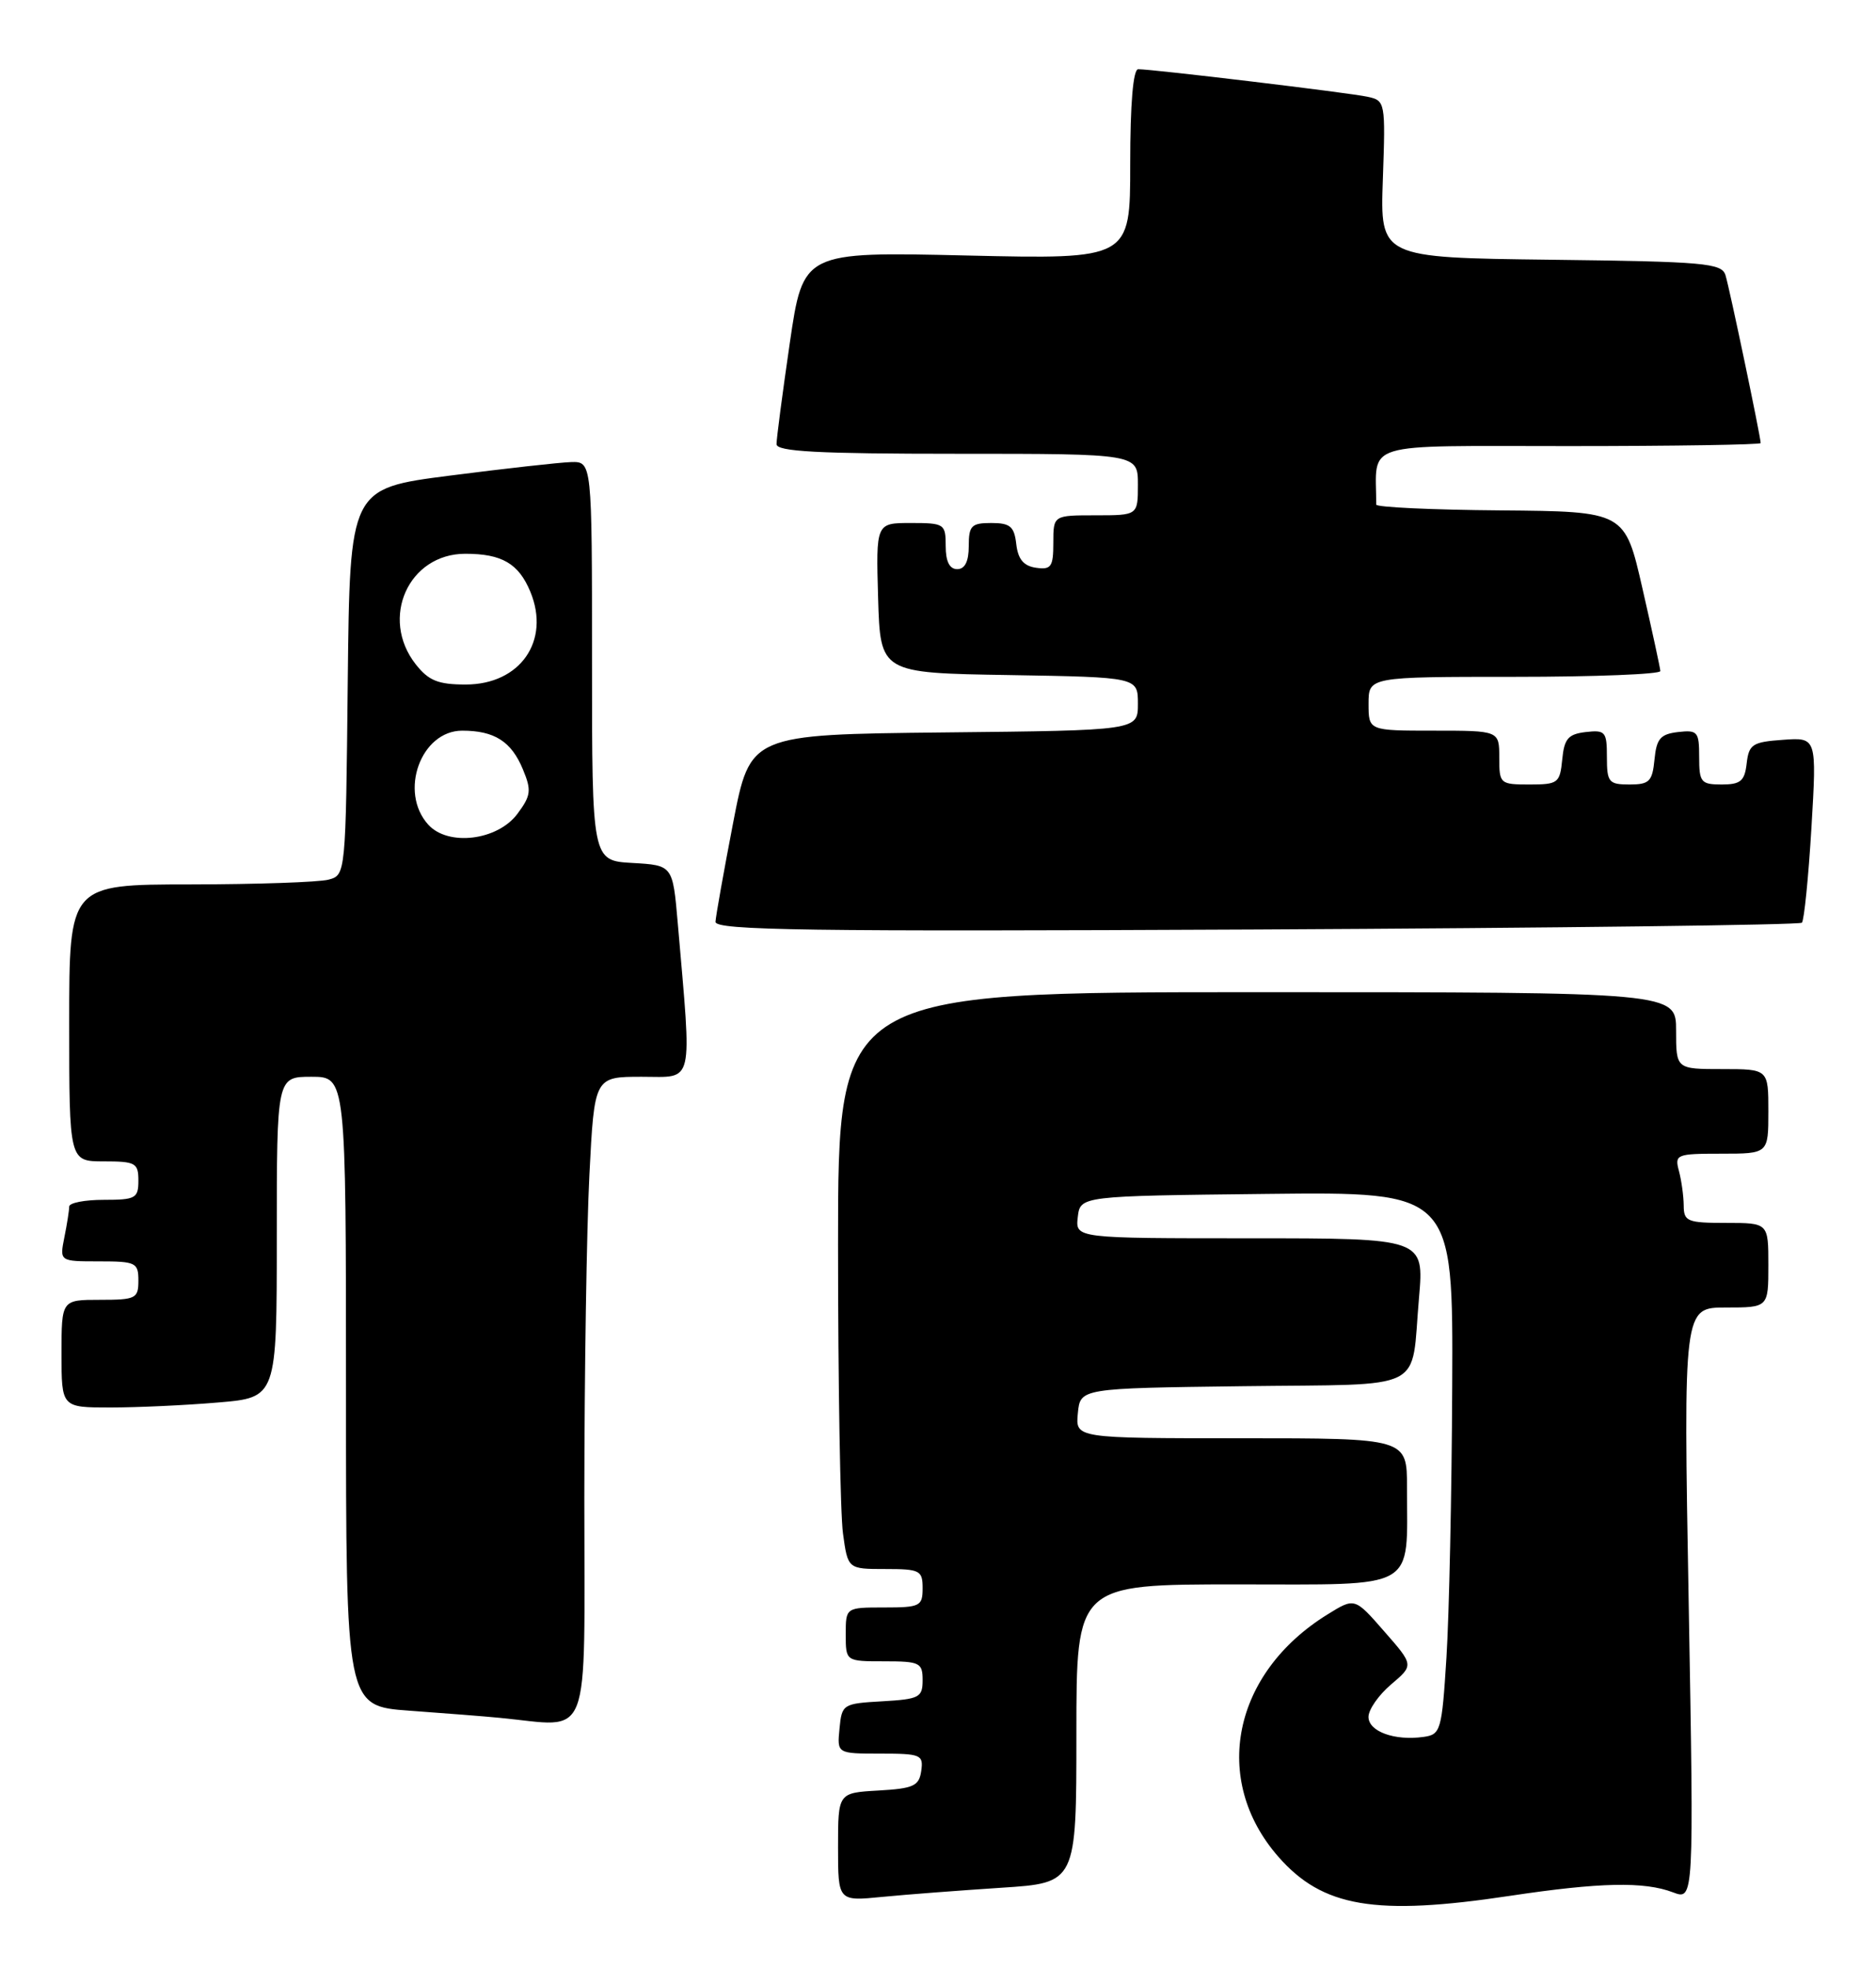 <?xml version="1.0" encoding="UTF-8" standalone="no"?>
<!DOCTYPE svg PUBLIC "-//W3C//DTD SVG 1.1//EN" "http://www.w3.org/Graphics/SVG/1.1/DTD/svg11.dtd" >
<svg xmlns="http://www.w3.org/2000/svg" xmlns:xlink="http://www.w3.org/1999/xlink" version="1.1" viewBox="0 0 244 256">
 <g >
 <path fill="currentColor"
d=" M 196.41 246.49 C 208.07 244.74 213.85 244.61 217.60 246.04 C 220.32 247.07 220.32 247.07 219.64 208.54 C 218.95 170.00 218.95 170.00 224.47 170.00 C 230.00 170.00 230.00 170.00 230.00 164.50 C 230.00 159.00 230.00 159.00 224.50 159.00 C 219.47 159.00 219.00 158.81 218.99 156.75 C 218.98 155.51 218.70 153.49 218.37 152.25 C 217.79 150.10 218.03 150.00 223.88 150.00 C 230.00 150.00 230.00 150.00 230.00 144.50 C 230.00 139.00 230.00 139.00 224.00 139.00 C 218.00 139.00 218.00 139.00 218.00 134.00 C 218.00 129.00 218.00 129.00 163.50 129.00 C 109.00 129.00 109.00 129.00 109.00 161.86 C 109.00 179.93 109.29 196.81 109.64 199.36 C 110.27 204.00 110.27 204.00 115.14 204.00 C 119.66 204.00 120.00 204.18 120.00 206.50 C 120.00 208.83 119.67 209.00 115.00 209.00 C 110.00 209.00 110.00 209.00 110.00 212.50 C 110.00 216.00 110.00 216.00 115.00 216.00 C 119.64 216.00 120.00 216.18 120.00 218.45 C 120.00 220.70 119.57 220.92 114.75 221.20 C 109.63 221.49 109.49 221.58 109.19 224.75 C 108.87 228.00 108.87 228.00 114.51 228.00 C 119.78 228.00 120.12 228.15 119.82 230.25 C 119.54 232.21 118.82 232.54 114.25 232.80 C 109.00 233.10 109.00 233.10 109.00 240.15 C 109.00 247.20 109.00 247.20 114.75 246.63 C 117.91 246.32 124.89 245.79 130.25 245.44 C 140.00 244.81 140.00 244.81 140.00 225.41 C 140.00 206.00 140.00 206.00 160.88 206.00 C 184.63 206.00 183.00 206.93 183.00 193.38 C 183.00 187.00 183.00 187.00 161.44 187.00 C 139.87 187.00 139.87 187.00 140.19 183.75 C 140.50 180.50 140.50 180.50 161.69 180.23 C 185.93 179.92 183.47 181.16 184.56 168.75 C 185.23 161.00 185.23 161.00 162.55 161.00 C 139.87 161.00 139.87 161.00 140.18 158.25 C 140.50 155.50 140.50 155.50 164.75 155.23 C 189.00 154.96 189.00 154.96 188.88 180.23 C 188.82 194.13 188.48 210.00 188.13 215.50 C 187.53 225.02 187.39 225.52 185.15 225.83 C 181.40 226.36 178.00 225.13 177.99 223.23 C 177.99 222.28 179.31 220.38 180.94 219.00 C 183.89 216.50 183.89 216.50 180.04 212.11 C 176.20 207.71 176.20 207.71 172.67 209.90 C 160.32 217.53 157.50 231.37 166.25 241.39 C 172.01 247.98 178.86 249.14 196.41 246.49 Z  M 76.00 194.75 C 76.01 178.66 76.30 159.76 76.66 152.75 C 77.31 140.00 77.31 140.00 83.47 140.00 C 90.35 140.00 90.00 141.50 88.15 120.00 C 87.50 112.50 87.50 112.50 82.25 112.20 C 77.00 111.90 77.00 111.90 77.00 85.95 C 77.00 60.00 77.00 60.00 74.25 60.08 C 72.74 60.13 65.65 60.92 58.50 61.84 C 45.50 63.51 45.50 63.51 45.23 88.64 C 44.97 113.70 44.96 113.78 42.73 114.37 C 41.50 114.70 33.41 114.98 24.75 114.99 C 9.00 115.00 9.00 115.00 9.00 133.00 C 9.00 151.00 9.00 151.00 13.50 151.00 C 17.63 151.00 18.00 151.20 18.00 153.50 C 18.00 155.80 17.63 156.00 13.50 156.00 C 11.02 156.00 9.00 156.39 9.00 156.88 C 9.00 157.36 8.72 159.16 8.37 160.88 C 7.75 164.00 7.75 164.00 12.87 164.00 C 17.67 164.00 18.00 164.16 18.00 166.50 C 18.00 168.83 17.67 169.00 13.00 169.00 C 8.00 169.00 8.00 169.00 8.00 176.00 C 8.00 183.00 8.00 183.00 14.35 183.00 C 17.84 183.00 24.14 182.71 28.35 182.35 C 36.00 181.71 36.00 181.71 36.00 160.85 C 36.00 140.00 36.00 140.00 40.50 140.00 C 45.00 140.00 45.00 140.00 45.00 180.91 C 45.00 221.82 45.00 221.82 53.25 222.42 C 57.79 222.75 63.08 223.16 65.00 223.35 C 77.09 224.50 76.00 227.33 76.00 194.75 Z  M 234.36 119.97 C 234.65 119.68 235.21 114.14 235.60 107.66 C 236.30 95.87 236.30 95.87 231.90 96.19 C 227.94 96.47 227.47 96.77 227.18 99.25 C 226.92 101.55 226.39 102.00 223.93 102.00 C 221.24 102.00 221.00 101.71 221.00 98.43 C 221.00 95.13 220.80 94.89 218.25 95.18 C 215.96 95.45 215.45 96.04 215.19 98.75 C 214.91 101.61 214.52 102.00 211.94 102.00 C 209.24 102.00 209.00 101.71 209.00 98.43 C 209.00 95.13 208.80 94.89 206.25 95.18 C 203.96 95.45 203.45 96.04 203.19 98.75 C 202.89 101.81 202.65 102.00 198.94 102.00 C 195.10 102.00 195.00 101.91 195.00 98.50 C 195.00 95.00 195.00 95.00 186.50 95.00 C 178.00 95.00 178.00 95.00 178.00 91.50 C 178.00 88.00 178.00 88.00 197.00 88.00 C 207.45 88.00 215.98 87.66 215.95 87.25 C 215.93 86.84 214.88 82.00 213.62 76.50 C 211.34 66.50 211.34 66.50 195.17 66.36 C 186.28 66.29 179.00 65.95 179.00 65.61 C 178.99 57.29 176.64 58.00 204.00 58.00 C 217.75 58.00 229.00 57.82 229.00 57.61 C 229.00 56.80 224.94 37.42 224.42 35.77 C 223.93 34.21 221.71 34.01 201.69 33.77 C 179.50 33.50 179.50 33.50 179.86 23.30 C 180.21 13.26 180.18 13.08 177.86 12.58 C 175.48 12.06 149.97 9.00 148.04 9.00 C 147.38 9.00 147.00 13.46 147.00 21.36 C 147.00 33.71 147.00 33.71 125.73 33.22 C 104.46 32.73 104.46 32.73 102.72 44.62 C 101.77 51.15 100.99 57.06 101.00 57.75 C 101.00 58.71 106.37 59.00 124.50 59.00 C 148.00 59.00 148.00 59.00 148.00 63.00 C 148.00 67.00 148.00 67.00 142.50 67.00 C 137.00 67.00 137.00 67.00 137.00 70.57 C 137.00 73.70 136.72 74.10 134.75 73.82 C 133.14 73.59 132.41 72.72 132.18 70.75 C 131.92 68.45 131.39 68.00 128.93 68.00 C 126.34 68.00 126.00 68.35 126.00 71.00 C 126.00 73.00 125.50 74.00 124.50 74.00 C 123.50 74.00 123.00 73.00 123.00 71.00 C 123.00 68.11 122.84 68.00 118.46 68.00 C 113.93 68.00 113.93 68.00 114.21 77.75 C 114.50 87.50 114.50 87.50 131.25 87.77 C 148.00 88.05 148.00 88.05 148.00 91.51 C 148.00 94.97 148.00 94.97 122.79 95.23 C 97.57 95.50 97.57 95.50 95.35 107.00 C 94.13 113.33 93.10 119.11 93.06 119.85 C 93.01 120.96 104.89 121.13 163.42 120.85 C 202.15 120.66 234.07 120.26 234.36 119.97 Z  M 55.70 107.22 C 51.85 102.97 54.74 95.00 60.12 95.00 C 64.31 95.00 66.51 96.40 68.01 100.03 C 69.15 102.77 69.06 103.44 67.30 105.81 C 64.71 109.29 58.28 110.07 55.70 107.22 Z  M 54.07 86.37 C 49.37 80.38 53.13 72.00 60.52 72.00 C 65.28 72.00 67.46 73.27 68.98 76.94 C 71.62 83.32 67.66 89.00 60.57 89.00 C 56.98 89.00 55.75 88.50 54.07 86.37 Z "/>
</g>
</svg>